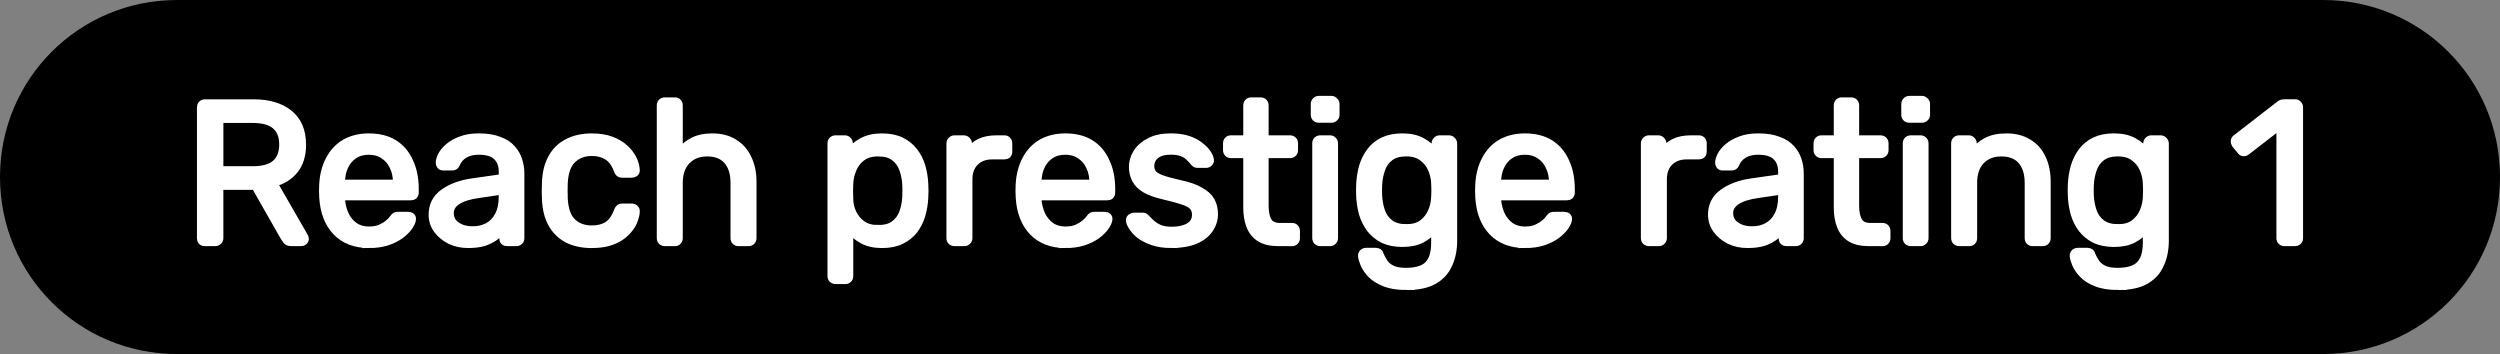 <svg version="1.1" xmlns="http://www.w3.org/2000/svg" xmlns:xlink="http://www.w3.org/1999/xlink" width="183.29" height="25.955" viewBox="0,0,183.29,25.955"><rect x="0" y="0" width="183.29" height="25.955" fill="#808080" stroke="none"/><g transform="translate(-148.355,-167.022)"><g data-paper-data="{&quot;isPaintingLayer&quot;:true}" fill-rule="nonzero" stroke-miterlimit="10" stroke-dasharray="" stroke-dashoffset="0" style="mix-blend-mode: normal"><path d="M161.333,167.022h157.335c7.19,0 12.978,5.788 12.978,12.978c0,7.19 -5.788,12.978 -12.978,12.978h-157.335c-7.19,0 -12.978,-5.788 -12.978,-12.978c0,-7.19 5.788,-12.978 12.978,-12.978z" fill="#000000" stroke="none" stroke-width="0.365" stroke-linecap="round" stroke-linejoin="round"/><path d="M163.372,184.818c-0.104,0 -0.188,-0.031 -0.25,-0.094c-0.052,-0.062 -0.078,-0.146 -0.078,-0.25v-9.562c0,-0.104 0.026,-0.188 0.078,-0.25c0.062,-0.073 0.146,-0.109 0.25,-0.109h3.578c1.104,0 1.979,0.26 2.625,0.781c0.646,0.521 0.969,1.286 0.969,2.297c0,0.76 -0.188,1.38 -0.562,1.859c-0.375,0.469 -0.885,0.792 -1.531,0.969l2.25,3.906c0.031,0.062 0.047,0.115 0.047,0.156c0,0.083 -0.031,0.156 -0.094,0.219c-0.062,0.052 -0.135,0.078 -0.219,0.078h-0.703c-0.167,0 -0.292,-0.042 -0.375,-0.125c-0.073,-0.094 -0.135,-0.182 -0.188,-0.266l-2.125,-3.734h-2.562v3.781c0,0.104 -0.036,0.188 -0.109,0.25c-0.062,0.062 -0.146,0.094 -0.25,0.094zM164.482,179.458h2.406c0.74,0 1.286,-0.151 1.641,-0.453c0.365,-0.312 0.547,-0.776 0.547,-1.391c0,-0.594 -0.177,-1.047 -0.531,-1.359c-0.354,-0.312 -0.906,-0.469 -1.656,-0.469h-2.406zM175.416,184.958c-1.021,0 -1.828,-0.307 -2.422,-0.922c-0.594,-0.625 -0.922,-1.474 -0.984,-2.547c-0.01,-0.125 -0.016,-0.286 -0.016,-0.484c0,-0.208 0.005,-0.375 0.016,-0.5c0.042,-0.688 0.203,-1.292 0.484,-1.812c0.281,-0.531 0.667,-0.938 1.156,-1.219c0.5,-0.281 1.083,-0.422 1.75,-0.422c0.74,0 1.359,0.156 1.859,0.469c0.5,0.312 0.88,0.76 1.141,1.344c0.271,0.573 0.406,1.245 0.406,2.016v0.25c0,0.104 -0.031,0.188 -0.094,0.25c-0.062,0.052 -0.141,0.078 -0.234,0.078h-5.078c0,0.01 0,0.031 0,0.062c0,0.031 0,0.057 0,0.078c0.021,0.396 0.109,0.771 0.266,1.125c0.156,0.344 0.38,0.625 0.672,0.844c0.302,0.208 0.656,0.312 1.062,0.312c0.344,0 0.63,-0.052 0.859,-0.156c0.24,-0.115 0.432,-0.234 0.578,-0.359c0.156,-0.135 0.255,-0.24 0.297,-0.312c0.094,-0.125 0.161,-0.198 0.203,-0.219c0.052,-0.021 0.13,-0.031 0.234,-0.031h0.719c0.094,0 0.172,0.026 0.234,0.078c0.062,0.052 0.089,0.125 0.078,0.219c-0.01,0.146 -0.089,0.328 -0.234,0.547c-0.146,0.208 -0.354,0.417 -0.625,0.625c-0.271,0.198 -0.604,0.365 -1,0.5c-0.396,0.125 -0.839,0.188 -1.328,0.188zM173.4,180.443h4.016v-0.031c0,-0.448 -0.083,-0.839 -0.25,-1.172c-0.156,-0.344 -0.385,-0.615 -0.688,-0.812c-0.302,-0.208 -0.661,-0.312 -1.078,-0.312c-0.427,0 -0.792,0.104 -1.094,0.312c-0.292,0.198 -0.516,0.469 -0.672,0.812c-0.156,0.333 -0.234,0.724 -0.234,1.172zM182.686,184.958c-0.479,0 -0.922,-0.094 -1.328,-0.281c-0.396,-0.198 -0.719,-0.464 -0.969,-0.797c-0.24,-0.333 -0.359,-0.708 -0.359,-1.125c0,-0.677 0.271,-1.214 0.812,-1.609c0.552,-0.406 1.266,-0.672 2.141,-0.797l2.188,-0.312v-0.422c0,-0.469 -0.135,-0.833 -0.406,-1.094c-0.271,-0.271 -0.708,-0.406 -1.312,-0.406c-0.427,0 -0.781,0.089 -1.062,0.266c-0.271,0.177 -0.458,0.401 -0.562,0.672c-0.062,0.146 -0.167,0.219 -0.312,0.219h-0.656c-0.104,0 -0.182,-0.031 -0.234,-0.094c-0.052,-0.062 -0.078,-0.135 -0.078,-0.219c0,-0.146 0.052,-0.328 0.156,-0.547c0.115,-0.219 0.286,-0.427 0.516,-0.625c0.24,-0.208 0.542,-0.38 0.906,-0.516c0.365,-0.146 0.812,-0.219 1.344,-0.219c0.583,0 1.073,0.078 1.469,0.234c0.406,0.146 0.724,0.349 0.953,0.609c0.229,0.25 0.396,0.536 0.5,0.859c0.104,0.323 0.156,0.651 0.156,0.984v4.734c0,0.104 -0.031,0.188 -0.094,0.25c-0.062,0.062 -0.141,0.094 -0.234,0.094h-0.688c-0.104,0 -0.188,-0.031 -0.25,-0.094c-0.052,-0.062 -0.078,-0.146 -0.078,-0.25v-0.625c-0.125,0.177 -0.297,0.354 -0.516,0.531c-0.219,0.167 -0.49,0.307 -0.812,0.422c-0.323,0.104 -0.719,0.156 -1.188,0.156zM182.998,183.865c0.406,0 0.771,-0.083 1.094,-0.25c0.333,-0.177 0.594,-0.443 0.781,-0.797c0.198,-0.365 0.297,-0.823 0.297,-1.375v-0.406l-1.703,0.25c-0.688,0.094 -1.208,0.255 -1.562,0.484c-0.354,0.229 -0.531,0.521 -0.531,0.875c0,0.271 0.078,0.5 0.234,0.688c0.167,0.177 0.375,0.312 0.625,0.406c0.25,0.083 0.505,0.125 0.766,0.125zM191.729,184.958c-0.688,0 -1.286,-0.13 -1.797,-0.391c-0.5,-0.271 -0.885,-0.656 -1.156,-1.156c-0.271,-0.51 -0.417,-1.115 -0.438,-1.812c-0.01,-0.146 -0.016,-0.339 -0.016,-0.578c0,-0.25 0.005,-0.448 0.016,-0.594c0.021,-0.708 0.167,-1.312 0.438,-1.812c0.271,-0.51 0.656,-0.896 1.156,-1.156c0.51,-0.271 1.109,-0.406 1.797,-0.406c0.573,0 1.062,0.078 1.469,0.234c0.406,0.156 0.74,0.359 1,0.609c0.26,0.24 0.458,0.5 0.594,0.781c0.135,0.281 0.208,0.552 0.219,0.812c0.01,0.094 -0.021,0.172 -0.094,0.234c-0.073,0.052 -0.156,0.078 -0.25,0.078h-0.703c-0.094,0 -0.167,-0.021 -0.219,-0.062c-0.052,-0.042 -0.099,-0.12 -0.141,-0.234c-0.177,-0.479 -0.422,-0.812 -0.734,-1c-0.302,-0.198 -0.677,-0.297 -1.125,-0.297c-0.583,0 -1.057,0.182 -1.422,0.547c-0.365,0.354 -0.562,0.932 -0.594,1.734c-0.01,0.354 -0.01,0.698 0,1.031c0.031,0.812 0.229,1.396 0.594,1.75c0.365,0.354 0.839,0.531 1.422,0.531c0.448,0 0.823,-0.094 1.125,-0.281c0.312,-0.198 0.557,-0.536 0.734,-1.016c0.042,-0.115 0.089,-0.193 0.141,-0.234c0.052,-0.052 0.125,-0.078 0.219,-0.078h0.703c0.094,0 0.177,0.031 0.25,0.094c0.073,0.062 0.104,0.146 0.094,0.25c-0.01,0.198 -0.057,0.406 -0.141,0.625c-0.073,0.219 -0.198,0.438 -0.375,0.656c-0.167,0.219 -0.38,0.417 -0.641,0.594c-0.25,0.167 -0.552,0.302 -0.906,0.406c-0.354,0.094 -0.76,0.141 -1.219,0.141zM197.101,184.818c-0.094,0 -0.177,-0.031 -0.25,-0.094c-0.062,-0.062 -0.094,-0.146 -0.094,-0.25v-9.719c0,-0.104 0.031,-0.188 0.094,-0.25c0.073,-0.062 0.156,-0.094 0.25,-0.094h0.734c0.104,0 0.182,0.031 0.234,0.094c0.062,0.062 0.094,0.146 0.094,0.25v3.406c0.271,-0.333 0.594,-0.599 0.969,-0.797c0.385,-0.208 0.87,-0.312 1.453,-0.312c0.635,0 1.172,0.141 1.609,0.422c0.448,0.271 0.786,0.656 1.016,1.156c0.24,0.49 0.359,1.062 0.359,1.719v4.125c0,0.104 -0.031,0.188 -0.094,0.25c-0.062,0.062 -0.146,0.094 -0.25,0.094h-0.734c-0.094,0 -0.172,-0.031 -0.234,-0.094c-0.062,-0.062 -0.094,-0.146 -0.094,-0.25v-4.047c0,-0.688 -0.167,-1.224 -0.5,-1.609c-0.333,-0.385 -0.823,-0.578 -1.469,-0.578c-0.604,0 -1.094,0.193 -1.469,0.578c-0.375,0.385 -0.562,0.922 -0.562,1.609v4.047c0,0.104 -0.031,0.188 -0.094,0.25c-0.052,0.062 -0.13,0.094 -0.234,0.094zM209.617,187.599c-0.094,0 -0.177,-0.031 -0.25,-0.094c-0.062,-0.062 -0.094,-0.141 -0.094,-0.234v-9.734c0,-0.104 0.031,-0.188 0.094,-0.25c0.073,-0.062 0.156,-0.094 0.25,-0.094h0.672c0.094,0 0.172,0.031 0.234,0.094c0.073,0.062 0.109,0.146 0.109,0.25v0.641c0.229,-0.323 0.536,-0.589 0.922,-0.797c0.396,-0.219 0.885,-0.328 1.469,-0.328c0.552,0 1.021,0.094 1.406,0.281c0.385,0.188 0.703,0.443 0.953,0.766c0.25,0.312 0.438,0.677 0.562,1.094c0.125,0.406 0.198,0.844 0.219,1.312c0.01,0.156 0.016,0.323 0.016,0.5c0,0.177 -0.005,0.344 -0.016,0.5c-0.021,0.458 -0.094,0.896 -0.219,1.312c-0.125,0.417 -0.312,0.786 -0.562,1.109c-0.25,0.312 -0.568,0.562 -0.953,0.75c-0.385,0.188 -0.854,0.281 -1.406,0.281c-0.562,0 -1.036,-0.104 -1.422,-0.312c-0.385,-0.208 -0.698,-0.469 -0.938,-0.781v3.406c0,0.094 -0.031,0.172 -0.094,0.234c-0.062,0.062 -0.141,0.094 -0.234,0.094zM212.726,183.771c0.51,0 0.906,-0.109 1.188,-0.328c0.292,-0.219 0.5,-0.505 0.625,-0.859c0.125,-0.354 0.198,-0.74 0.219,-1.156c0.01,-0.281 0.01,-0.562 0,-0.844c-0.021,-0.406 -0.094,-0.786 -0.219,-1.141c-0.125,-0.365 -0.333,-0.656 -0.625,-0.875c-0.281,-0.219 -0.677,-0.328 -1.188,-0.328c-0.479,0 -0.87,0.115 -1.172,0.344c-0.292,0.219 -0.51,0.505 -0.656,0.859c-0.146,0.344 -0.224,0.693 -0.234,1.047c-0.01,0.156 -0.016,0.344 -0.016,0.562c0,0.219 0.005,0.411 0.016,0.578c0,0.333 0.078,0.667 0.234,1c0.156,0.333 0.385,0.609 0.688,0.828c0.302,0.208 0.682,0.312 1.141,0.312zM218.337,184.818c-0.094,0 -0.177,-0.031 -0.25,-0.094c-0.062,-0.062 -0.094,-0.146 -0.094,-0.25v-6.922c0,-0.104 0.031,-0.188 0.094,-0.25c0.073,-0.073 0.156,-0.109 0.25,-0.109h0.672c0.104,0 0.188,0.036 0.25,0.109c0.073,0.062 0.109,0.146 0.109,0.25v0.641c0.188,-0.333 0.453,-0.583 0.797,-0.75c0.344,-0.167 0.76,-0.25 1.25,-0.25h0.578c0.094,0 0.172,0.031 0.234,0.094c0.062,0.062 0.094,0.146 0.094,0.25v0.594c0,0.104 -0.031,0.188 -0.094,0.25c-0.062,0.052 -0.141,0.078 -0.234,0.078h-0.891c-0.521,0 -0.938,0.156 -1.25,0.469c-0.302,0.302 -0.453,0.719 -0.453,1.25v4.297c0,0.104 -0.036,0.188 -0.109,0.25c-0.062,0.062 -0.141,0.094 -0.234,0.094zM226.478,184.958c-1.021,0 -1.828,-0.307 -2.422,-0.922c-0.594,-0.625 -0.922,-1.474 -0.984,-2.547c-0.01,-0.125 -0.016,-0.286 -0.016,-0.484c0,-0.208 0.005,-0.375 0.016,-0.5c0.042,-0.688 0.203,-1.292 0.484,-1.812c0.281,-0.531 0.667,-0.938 1.156,-1.219c0.5,-0.281 1.083,-0.422 1.75,-0.422c0.74,0 1.359,0.156 1.859,0.469c0.5,0.312 0.88,0.76 1.141,1.344c0.271,0.573 0.406,1.245 0.406,2.016v0.25c0,0.104 -0.031,0.188 -0.094,0.25c-0.062,0.052 -0.141,0.078 -0.234,0.078h-5.078c0,0.01 0,0.031 0,0.062c0,0.031 0,0.057 0,0.078c0.021,0.396 0.109,0.771 0.266,1.125c0.156,0.344 0.38,0.625 0.672,0.844c0.302,0.208 0.656,0.312 1.062,0.312c0.344,0 0.63,-0.052 0.859,-0.156c0.24,-0.115 0.432,-0.234 0.578,-0.359c0.156,-0.135 0.255,-0.24 0.297,-0.312c0.094,-0.125 0.161,-0.198 0.203,-0.219c0.052,-0.021 0.13,-0.031 0.234,-0.031h0.719c0.094,0 0.172,0.026 0.234,0.078c0.062,0.052 0.089,0.125 0.078,0.219c-0.01,0.146 -0.089,0.328 -0.234,0.547c-0.146,0.208 -0.354,0.417 -0.625,0.625c-0.271,0.198 -0.604,0.365 -1,0.5c-0.396,0.125 -0.839,0.188 -1.328,0.188zM224.462,180.443h4.016v-0.031c0,-0.448 -0.083,-0.839 -0.25,-1.172c-0.156,-0.344 -0.385,-0.615 -0.688,-0.812c-0.302,-0.208 -0.661,-0.312 -1.078,-0.312c-0.427,0 -0.792,0.104 -1.094,0.312c-0.292,0.198 -0.516,0.469 -0.672,0.812c-0.156,0.333 -0.234,0.724 -0.234,1.172zM234.264,184.958c-0.542,0 -1.01,-0.068 -1.406,-0.203c-0.385,-0.135 -0.703,-0.297 -0.953,-0.484c-0.24,-0.198 -0.422,-0.396 -0.547,-0.594c-0.125,-0.198 -0.193,-0.354 -0.203,-0.469c-0.01,-0.104 0.021,-0.188 0.094,-0.25c0.083,-0.062 0.167,-0.094 0.25,-0.094h0.656c0.052,0 0.094,0.01 0.125,0.031c0.031,0.01 0.078,0.052 0.141,0.125c0.125,0.135 0.266,0.271 0.422,0.406c0.156,0.135 0.349,0.25 0.578,0.344c0.229,0.083 0.516,0.125 0.859,0.125c0.5,0 0.911,-0.094 1.234,-0.281c0.323,-0.198 0.484,-0.479 0.484,-0.844c0,-0.25 -0.068,-0.448 -0.203,-0.594c-0.125,-0.146 -0.359,-0.276 -0.703,-0.391c-0.333,-0.115 -0.792,-0.24 -1.375,-0.375c-0.594,-0.135 -1.062,-0.302 -1.406,-0.5c-0.333,-0.198 -0.573,-0.438 -0.719,-0.719c-0.146,-0.281 -0.219,-0.594 -0.219,-0.938c0,-0.365 0.104,-0.714 0.312,-1.047c0.219,-0.344 0.536,-0.62 0.953,-0.828c0.417,-0.219 0.938,-0.328 1.562,-0.328c0.5,0 0.932,0.062 1.297,0.188c0.365,0.125 0.661,0.286 0.891,0.484c0.24,0.188 0.417,0.375 0.531,0.562c0.115,0.177 0.177,0.333 0.188,0.469c0.01,0.094 -0.021,0.172 -0.094,0.234c-0.062,0.062 -0.135,0.094 -0.219,0.094h-0.625c-0.062,0 -0.12,-0.01 -0.172,-0.031c-0.042,-0.031 -0.083,-0.068 -0.125,-0.109c-0.094,-0.125 -0.208,-0.25 -0.344,-0.375c-0.125,-0.135 -0.297,-0.245 -0.516,-0.328c-0.208,-0.083 -0.479,-0.125 -0.812,-0.125c-0.49,0 -0.859,0.104 -1.109,0.312c-0.24,0.208 -0.359,0.469 -0.359,0.781c0,0.188 0.052,0.354 0.156,0.5c0.104,0.146 0.307,0.276 0.609,0.391c0.312,0.115 0.766,0.24 1.359,0.375c0.646,0.135 1.151,0.312 1.516,0.531c0.375,0.208 0.641,0.453 0.797,0.734c0.156,0.281 0.234,0.609 0.234,0.984c0,0.406 -0.12,0.781 -0.359,1.125c-0.229,0.344 -0.578,0.615 -1.047,0.812c-0.469,0.198 -1.047,0.297 -1.734,0.297zM242.068,184.818c-0.552,0 -1,-0.104 -1.344,-0.312c-0.333,-0.208 -0.578,-0.505 -0.734,-0.891c-0.156,-0.385 -0.234,-0.844 -0.234,-1.375v-3.875h-1.156c-0.094,0 -0.172,-0.031 -0.234,-0.094c-0.062,-0.062 -0.094,-0.141 -0.094,-0.234v-0.5c0,-0.104 0.031,-0.188 0.094,-0.25c0.062,-0.062 0.141,-0.094 0.234,-0.094h1.156v-2.438c0,-0.104 0.031,-0.188 0.094,-0.25c0.062,-0.062 0.141,-0.094 0.234,-0.094h0.688c0.104,0 0.188,0.031 0.25,0.094c0.062,0.062 0.094,0.146 0.094,0.25v2.438h1.812c0.104,0 0.188,0.031 0.25,0.094c0.062,0.062 0.094,0.146 0.094,0.25v0.5c0,0.094 -0.031,0.172 -0.094,0.234c-0.062,0.062 -0.146,0.094 -0.25,0.094h-1.812v3.766c0,0.458 0.078,0.823 0.234,1.094c0.156,0.26 0.432,0.391 0.828,0.391h0.906c0.094,0 0.172,0.031 0.234,0.094c0.062,0.062 0.094,0.146 0.094,0.25v0.516c0,0.104 -0.031,0.188 -0.094,0.25c-0.062,0.062 -0.141,0.094 -0.234,0.094zM245.158,184.818c-0.094,0 -0.177,-0.031 -0.25,-0.094c-0.062,-0.062 -0.094,-0.146 -0.094,-0.25v-6.938c0,-0.104 0.031,-0.188 0.094,-0.25c0.073,-0.062 0.156,-0.094 0.25,-0.094h0.703c0.094,0 0.172,0.031 0.234,0.094c0.073,0.062 0.109,0.146 0.109,0.25v6.938c0,0.104 -0.036,0.188 -0.109,0.25c-0.062,0.062 -0.141,0.094 -0.234,0.094zM245.033,175.771c-0.094,0 -0.172,-0.031 -0.234,-0.094c-0.062,-0.062 -0.094,-0.141 -0.094,-0.234v-0.797c0,-0.094 0.031,-0.172 0.094,-0.234c0.062,-0.073 0.141,-0.109 0.234,-0.109h0.938c0.094,0 0.172,0.036 0.234,0.109c0.073,0.062 0.109,0.141 0.109,0.234v0.797c0,0.094 -0.036,0.172 -0.109,0.234c-0.062,0.062 -0.141,0.094 -0.234,0.094zM251.486,188.036c-0.667,0 -1.214,-0.089 -1.641,-0.266c-0.417,-0.167 -0.745,-0.375 -0.984,-0.625c-0.24,-0.25 -0.411,-0.5 -0.516,-0.75c-0.104,-0.25 -0.161,-0.448 -0.172,-0.594c-0.01,-0.104 0.021,-0.193 0.094,-0.266c0.073,-0.062 0.156,-0.094 0.25,-0.094h0.703c0.083,0 0.156,0.021 0.219,0.062c0.062,0.042 0.109,0.125 0.141,0.25c0.062,0.146 0.151,0.307 0.266,0.484c0.115,0.188 0.292,0.344 0.531,0.469c0.25,0.135 0.599,0.203 1.047,0.203c0.458,0 0.844,-0.062 1.156,-0.188c0.312,-0.125 0.547,-0.339 0.703,-0.641c0.167,-0.302 0.25,-0.724 0.25,-1.266v-1c-0.24,0.302 -0.552,0.557 -0.938,0.766c-0.375,0.198 -0.849,0.297 -1.422,0.297c-0.552,0 -1.026,-0.094 -1.422,-0.281c-0.385,-0.198 -0.703,-0.458 -0.953,-0.781c-0.25,-0.333 -0.438,-0.708 -0.562,-1.125c-0.115,-0.417 -0.182,-0.854 -0.203,-1.312c-0.01,-0.281 -0.01,-0.552 0,-0.812c0.021,-0.458 0.089,-0.896 0.203,-1.312c0.125,-0.427 0.312,-0.807 0.562,-1.141c0.25,-0.333 0.568,-0.594 0.953,-0.781c0.396,-0.188 0.87,-0.281 1.422,-0.281c0.583,0 1.068,0.109 1.453,0.328c0.385,0.208 0.698,0.474 0.938,0.797v-0.625c0,-0.104 0.031,-0.188 0.094,-0.25c0.073,-0.073 0.156,-0.109 0.25,-0.109h0.672c0.104,0 0.188,0.036 0.25,0.109c0.073,0.062 0.109,0.146 0.109,0.25v7.109c0,0.656 -0.115,1.234 -0.344,1.734c-0.219,0.51 -0.578,0.911 -1.078,1.203c-0.5,0.292 -1.177,0.438 -2.031,0.438zM251.454,183.708c0.49,0 0.88,-0.109 1.172,-0.328c0.302,-0.229 0.526,-0.516 0.672,-0.859c0.146,-0.344 0.224,-0.693 0.234,-1.047c0.01,-0.135 0.016,-0.302 0.016,-0.5c0,-0.198 -0.005,-0.37 -0.016,-0.516c-0.01,-0.344 -0.089,-0.688 -0.234,-1.031c-0.146,-0.344 -0.37,-0.625 -0.672,-0.844c-0.292,-0.229 -0.682,-0.344 -1.172,-0.344c-0.49,0 -0.88,0.109 -1.172,0.328c-0.292,0.219 -0.5,0.51 -0.625,0.875c-0.125,0.354 -0.198,0.734 -0.219,1.141c-0.01,0.25 -0.01,0.51 0,0.781c0.021,0.406 0.094,0.792 0.219,1.156c0.125,0.354 0.333,0.641 0.625,0.859c0.292,0.219 0.682,0.328 1.172,0.328zM260.173,184.958c-1.021,0 -1.828,-0.307 -2.422,-0.922c-0.594,-0.625 -0.922,-1.474 -0.984,-2.547c-0.01,-0.125 -0.016,-0.286 -0.016,-0.484c0,-0.208 0.005,-0.375 0.016,-0.5c0.042,-0.688 0.203,-1.292 0.484,-1.812c0.281,-0.531 0.667,-0.938 1.156,-1.219c0.5,-0.281 1.083,-0.422 1.75,-0.422c0.74,0 1.359,0.156 1.859,0.469c0.5,0.312 0.88,0.76 1.141,1.344c0.271,0.573 0.406,1.245 0.406,2.016v0.25c0,0.104 -0.031,0.188 -0.094,0.25c-0.062,0.052 -0.141,0.078 -0.234,0.078h-5.078c0,0.01 0,0.031 0,0.062c0,0.031 0,0.057 0,0.078c0.021,0.396 0.109,0.771 0.266,1.125c0.156,0.344 0.38,0.625 0.672,0.844c0.302,0.208 0.656,0.312 1.062,0.312c0.344,0 0.63,-0.052 0.859,-0.156c0.24,-0.115 0.432,-0.234 0.578,-0.359c0.156,-0.135 0.255,-0.24 0.297,-0.312c0.094,-0.125 0.161,-0.198 0.203,-0.219c0.052,-0.021 0.13,-0.031 0.234,-0.031h0.719c0.094,0 0.172,0.026 0.234,0.078c0.062,0.052 0.089,0.125 0.078,0.219c-0.01,0.146 -0.089,0.328 -0.234,0.547c-0.146,0.208 -0.354,0.417 -0.625,0.625c-0.271,0.198 -0.604,0.365 -1,0.5c-0.396,0.125 -0.839,0.188 -1.328,0.188zM258.157,180.443h4.016v-0.031c0,-0.448 -0.083,-0.839 -0.25,-1.172c-0.156,-0.344 -0.385,-0.615 -0.688,-0.812c-0.302,-0.208 -0.661,-0.312 -1.078,-0.312c-0.427,0 -0.792,0.104 -1.094,0.312c-0.292,0.198 -0.516,0.469 -0.672,0.812c-0.156,0.333 -0.234,0.724 -0.234,1.172zM269.252,184.818c-0.094,0 -0.177,-0.031 -0.25,-0.094c-0.062,-0.062 -0.094,-0.146 -0.094,-0.25v-6.922c0,-0.104 0.031,-0.188 0.094,-0.25c0.073,-0.073 0.156,-0.109 0.25,-0.109h0.672c0.104,0 0.188,0.036 0.25,0.109c0.073,0.062 0.109,0.146 0.109,0.25v0.641c0.188,-0.333 0.453,-0.583 0.797,-0.75c0.344,-0.167 0.76,-0.25 1.25,-0.25h0.578c0.094,0 0.172,0.031 0.234,0.094c0.062,0.062 0.094,0.146 0.094,0.25v0.594c0,0.104 -0.031,0.188 -0.094,0.25c-0.062,0.052 -0.141,0.078 -0.234,0.078h-0.891c-0.521,0 -0.937,0.156 -1.25,0.469c-0.302,0.302 -0.453,0.719 -0.453,1.25v4.297c0,0.104 -0.036,0.188 -0.109,0.25c-0.062,0.062 -0.141,0.094 -0.234,0.094zM276.486,184.958c-0.479,0 -0.922,-0.094 -1.328,-0.281c-0.396,-0.198 -0.719,-0.464 -0.969,-0.797c-0.24,-0.333 -0.359,-0.708 -0.359,-1.125c0,-0.677 0.271,-1.214 0.812,-1.609c0.552,-0.406 1.266,-0.672 2.141,-0.797l2.188,-0.312v-0.422c0,-0.469 -0.135,-0.833 -0.406,-1.094c-0.271,-0.271 -0.708,-0.406 -1.312,-0.406c-0.427,0 -0.781,0.089 -1.062,0.266c-0.271,0.177 -0.458,0.401 -0.562,0.672c-0.062,0.146 -0.167,0.219 -0.312,0.219h-0.656c-0.104,0 -0.182,-0.031 -0.234,-0.094c-0.052,-0.062 -0.078,-0.135 -0.078,-0.219c0,-0.146 0.052,-0.328 0.156,-0.547c0.115,-0.219 0.286,-0.427 0.516,-0.625c0.24,-0.208 0.542,-0.38 0.906,-0.516c0.365,-0.146 0.812,-0.219 1.344,-0.219c0.583,0 1.073,0.078 1.469,0.234c0.406,0.146 0.724,0.349 0.953,0.609c0.229,0.25 0.396,0.536 0.5,0.859c0.104,0.323 0.156,0.651 0.156,0.984v4.734c0,0.104 -0.031,0.188 -0.094,0.25c-0.062,0.062 -0.141,0.094 -0.234,0.094h-0.688c-0.104,0 -0.188,-0.031 -0.25,-0.094c-0.052,-0.062 -0.078,-0.146 -0.078,-0.25v-0.625c-0.125,0.177 -0.297,0.354 -0.516,0.531c-0.219,0.167 -0.49,0.307 -0.812,0.422c-0.323,0.104 -0.719,0.156 -1.188,0.156zM276.798,183.865c0.406,0 0.771,-0.083 1.094,-0.25c0.333,-0.177 0.594,-0.443 0.781,-0.797c0.198,-0.365 0.297,-0.823 0.297,-1.375v-0.406l-1.703,0.25c-0.688,0.094 -1.208,0.255 -1.562,0.484c-0.354,0.229 -0.531,0.521 -0.531,0.875c0,0.271 0.078,0.5 0.234,0.688c0.167,0.177 0.375,0.312 0.625,0.406c0.25,0.083 0.505,0.125 0.766,0.125zM285.362,184.818c-0.552,0 -1,-0.104 -1.344,-0.312c-0.333,-0.208 -0.578,-0.505 -0.734,-0.891c-0.156,-0.385 -0.234,-0.844 -0.234,-1.375v-3.875h-1.156c-0.094,0 -0.172,-0.031 -0.234,-0.094c-0.062,-0.062 -0.094,-0.141 -0.094,-0.234v-0.5c0,-0.104 0.031,-0.188 0.094,-0.25c0.062,-0.062 0.141,-0.094 0.234,-0.094h1.156v-2.438c0,-0.104 0.031,-0.188 0.094,-0.25c0.062,-0.062 0.141,-0.094 0.234,-0.094h0.688c0.104,0 0.188,0.031 0.25,0.094c0.062,0.062 0.094,0.146 0.094,0.25v2.438h1.812c0.104,0 0.188,0.031 0.25,0.094c0.062,0.062 0.094,0.146 0.094,0.25v0.5c0,0.094 -0.031,0.172 -0.094,0.234c-0.062,0.062 -0.146,0.094 -0.25,0.094h-1.812v3.766c0,0.458 0.078,0.823 0.234,1.094c0.156,0.26 0.432,0.391 0.828,0.391h0.906c0.094,0 0.172,0.031 0.234,0.094c0.062,0.062 0.094,0.146 0.094,0.25v0.516c0,0.104 -0.031,0.188 -0.094,0.25c-0.062,0.062 -0.141,0.094 -0.234,0.094zM288.452,184.818c-0.094,0 -0.177,-0.031 -0.25,-0.094c-0.062,-0.062 -0.094,-0.146 -0.094,-0.25v-6.938c0,-0.104 0.031,-0.188 0.094,-0.25c0.073,-0.062 0.156,-0.094 0.25,-0.094h0.703c0.094,0 0.172,0.031 0.234,0.094c0.073,0.062 0.109,0.146 0.109,0.25v6.938c0,0.104 -0.036,0.188 -0.109,0.25c-0.062,0.062 -0.141,0.094 -0.234,0.094zM288.327,175.771c-0.094,0 -0.172,-0.031 -0.234,-0.094c-0.062,-0.062 -0.094,-0.141 -0.094,-0.234v-0.797c0,-0.094 0.031,-0.172 0.094,-0.234c0.062,-0.073 0.141,-0.109 0.234,-0.109h0.938c0.094,0 0.172,0.036 0.234,0.109c0.073,0.062 0.109,0.141 0.109,0.234v0.797c0,0.094 -0.036,0.172 -0.109,0.234c-0.062,0.062 -0.141,0.094 -0.234,0.094zM291.999,184.818c-0.094,0 -0.177,-0.031 -0.25,-0.094c-0.062,-0.062 -0.094,-0.146 -0.094,-0.25v-6.938c0,-0.104 0.031,-0.188 0.094,-0.25c0.073,-0.062 0.156,-0.094 0.25,-0.094h0.688c0.094,0 0.172,0.031 0.234,0.094c0.073,0.062 0.109,0.146 0.109,0.25v0.641c0.25,-0.333 0.568,-0.604 0.953,-0.812c0.385,-0.208 0.88,-0.312 1.484,-0.312c0.635,0 1.177,0.141 1.625,0.422c0.448,0.271 0.786,0.656 1.016,1.156c0.229,0.49 0.344,1.062 0.344,1.719v4.125c0,0.104 -0.031,0.188 -0.094,0.25c-0.062,0.062 -0.146,0.094 -0.25,0.094h-0.734c-0.094,0 -0.172,-0.031 -0.234,-0.094c-0.062,-0.062 -0.094,-0.146 -0.094,-0.25v-4.047c0,-0.688 -0.167,-1.224 -0.5,-1.609c-0.333,-0.385 -0.823,-0.578 -1.469,-0.578c-0.604,0 -1.094,0.193 -1.469,0.578c-0.365,0.385 -0.547,0.922 -0.547,1.609v4.047c0,0.104 -0.031,0.188 -0.094,0.25c-0.062,0.062 -0.141,0.094 -0.234,0.094zM303.662,188.036c-0.667,0 -1.214,-0.089 -1.641,-0.266c-0.417,-0.167 -0.745,-0.375 -0.984,-0.625c-0.24,-0.25 -0.411,-0.5 -0.516,-0.75c-0.104,-0.25 -0.161,-0.448 -0.172,-0.594c-0.01,-0.104 0.021,-0.193 0.094,-0.266c0.073,-0.062 0.156,-0.094 0.25,-0.094h0.703c0.083,0 0.156,0.021 0.219,0.062c0.062,0.042 0.109,0.125 0.141,0.25c0.062,0.146 0.151,0.307 0.266,0.484c0.115,0.188 0.292,0.344 0.531,0.469c0.25,0.135 0.599,0.203 1.047,0.203c0.458,0 0.844,-0.062 1.156,-0.188c0.312,-0.125 0.547,-0.339 0.703,-0.641c0.167,-0.302 0.25,-0.724 0.25,-1.266v-1c-0.24,0.302 -0.552,0.557 -0.938,0.766c-0.375,0.198 -0.849,0.297 -1.422,0.297c-0.552,0 -1.026,-0.094 -1.422,-0.281c-0.385,-0.198 -0.703,-0.458 -0.953,-0.781c-0.25,-0.333 -0.438,-0.708 -0.562,-1.125c-0.115,-0.417 -0.182,-0.854 -0.203,-1.312c-0.01,-0.281 -0.01,-0.552 0,-0.812c0.021,-0.458 0.089,-0.896 0.203,-1.312c0.125,-0.427 0.312,-0.807 0.562,-1.141c0.25,-0.333 0.568,-0.594 0.953,-0.781c0.396,-0.188 0.87,-0.281 1.422,-0.281c0.583,0 1.068,0.109 1.453,0.328c0.385,0.208 0.698,0.474 0.938,0.797v-0.625c0,-0.104 0.031,-0.188 0.094,-0.25c0.073,-0.073 0.156,-0.109 0.25,-0.109h0.672c0.104,0 0.188,0.036 0.25,0.109c0.073,0.062 0.109,0.146 0.109,0.25v7.109c0,0.656 -0.115,1.234 -0.344,1.734c-0.219,0.51 -0.578,0.911 -1.078,1.203c-0.5,0.292 -1.177,0.438 -2.031,0.438zM303.631,183.708c0.49,0 0.88,-0.109 1.172,-0.328c0.302,-0.229 0.526,-0.516 0.672,-0.859c0.146,-0.344 0.224,-0.693 0.234,-1.047c0.01,-0.135 0.016,-0.302 0.016,-0.5c0,-0.198 -0.005,-0.37 -0.016,-0.516c-0.01,-0.344 -0.089,-0.688 -0.234,-1.031c-0.146,-0.344 -0.37,-0.625 -0.672,-0.844c-0.292,-0.229 -0.682,-0.344 -1.172,-0.344c-0.49,0 -0.88,0.109 -1.172,0.328c-0.292,0.219 -0.5,0.51 -0.625,0.875c-0.125,0.354 -0.198,0.734 -0.219,1.141c-0.01,0.25 -0.01,0.51 0,0.781c0.021,0.406 0.094,0.792 0.219,1.156c0.125,0.354 0.333,0.641 0.625,0.859c0.292,0.219 0.682,0.328 1.172,0.328zM315.846,184.818c-0.094,0 -0.177,-0.031 -0.25,-0.094c-0.062,-0.062 -0.094,-0.146 -0.094,-0.25v-8.203l-2.422,1.875c-0.083,0.062 -0.172,0.089 -0.266,0.078c-0.083,-0.01 -0.151,-0.057 -0.203,-0.141l-0.391,-0.469c-0.052,-0.094 -0.073,-0.182 -0.062,-0.266c0.01,-0.094 0.057,-0.167 0.141,-0.219l3.188,-2.469c0.073,-0.052 0.135,-0.083 0.188,-0.094c0.062,-0.01 0.13,-0.016 0.203,-0.016h0.75c0.094,0 0.172,0.036 0.234,0.109c0.062,0.062 0.094,0.141 0.094,0.234v9.578c0,0.104 -0.031,0.188 -0.094,0.25c-0.062,0.062 -0.141,0.094 -0.234,0.094z" fill="#ffffff" stroke="#ffffff" stroke-width="0.5" stroke-linecap="square" stroke-linejoin="miter"/></g></g></svg>